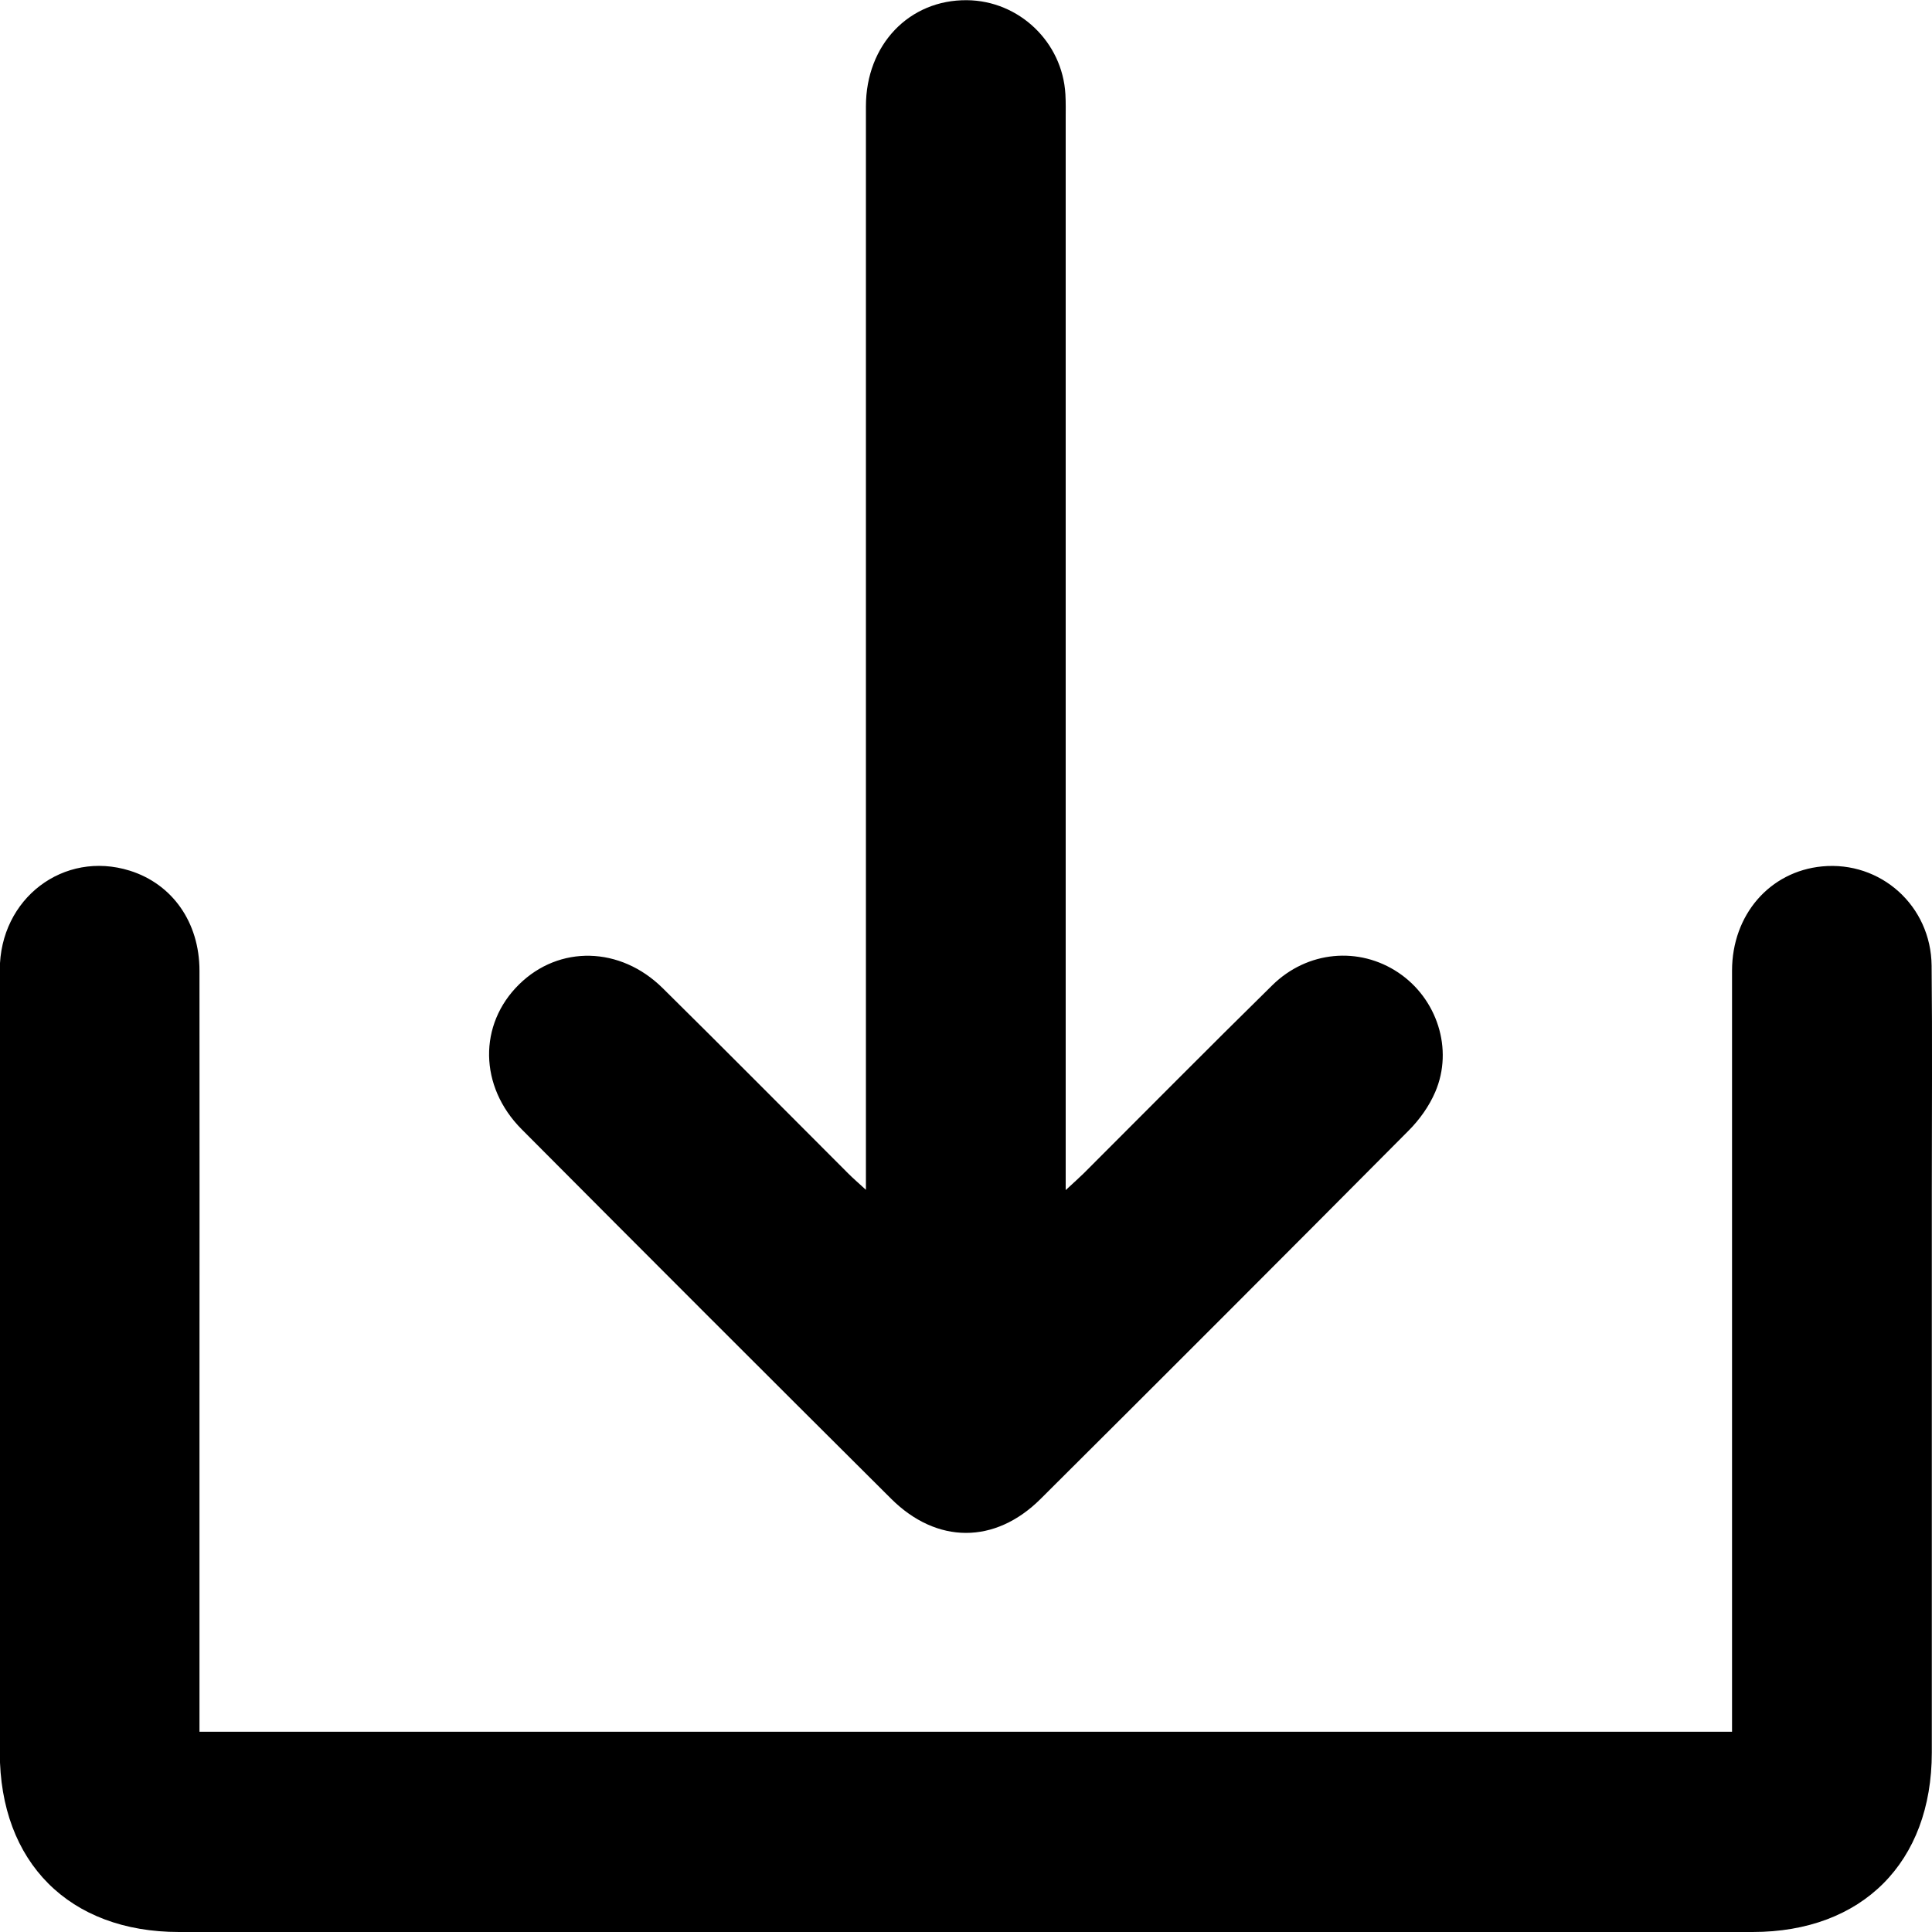 <?xml version="1.0" encoding="UTF-8"?><svg id="Layer_1" xmlns="http://www.w3.org/2000/svg" viewBox="0 0 200 200"><defs><style>.cls-1{stroke-width:0px;}</style></defs><path class="cls-1" d="m20.68,179.27h158.62c0-.85,0-1.68,0-2.5,0-25.43,0-50.85,0-76.28,0-5.8,3.91-10.28,9.32-10.8,6.06-.58,11.28,4.07,11.34,10.28.08,7.76.02,15.51.02,23.27,0,19.39,0,38.79,0,58.18,0,11.37-7.2,18.58-18.55,18.58-54.3,0-108.6,0-162.9,0-11.36,0-18.55-7.21-18.55-18.58,0-27.01-.02-54.01,0-81.02,0-7.4,6.62-12.4,13.45-10.27,4.41,1.38,7.22,5.35,7.22,10.36.02,15.3,0,30.6,0,45.9,0,10.13,0,20.25,0,30.38v2.5Z"/><path class="cls-1" d="m110.34,123.18c.83-.77,1.35-1.23,1.84-1.71,6.51-6.5,12.97-13.04,19.53-19.48,3.63-3.57,8.98-4.03,13.04-1.31,4.01,2.68,5.73,7.92,3.83,12.35-.63,1.48-1.64,2.89-2.78,4.03-12.66,12.74-25.35,25.44-38.08,38.11-4.72,4.7-10.75,4.68-15.47-.02-12.78-12.72-25.53-25.47-38.25-38.25-4.42-4.44-4.48-10.86-.26-15,4.14-4.07,10.47-3.95,14.86.39,6.44,6.36,12.81,12.79,19.21,19.19.49.49,1.01.94,1.83,1.69v-2.68c0-36.49,0-72.99,0-109.48,0-6.38,4.48-11.05,10.46-10.99,5.39.05,9.88,4.33,10.19,9.73.05.86.03,1.72.03,2.59,0,36.06,0,72.12,0,108.18v2.68Z"/></svg>